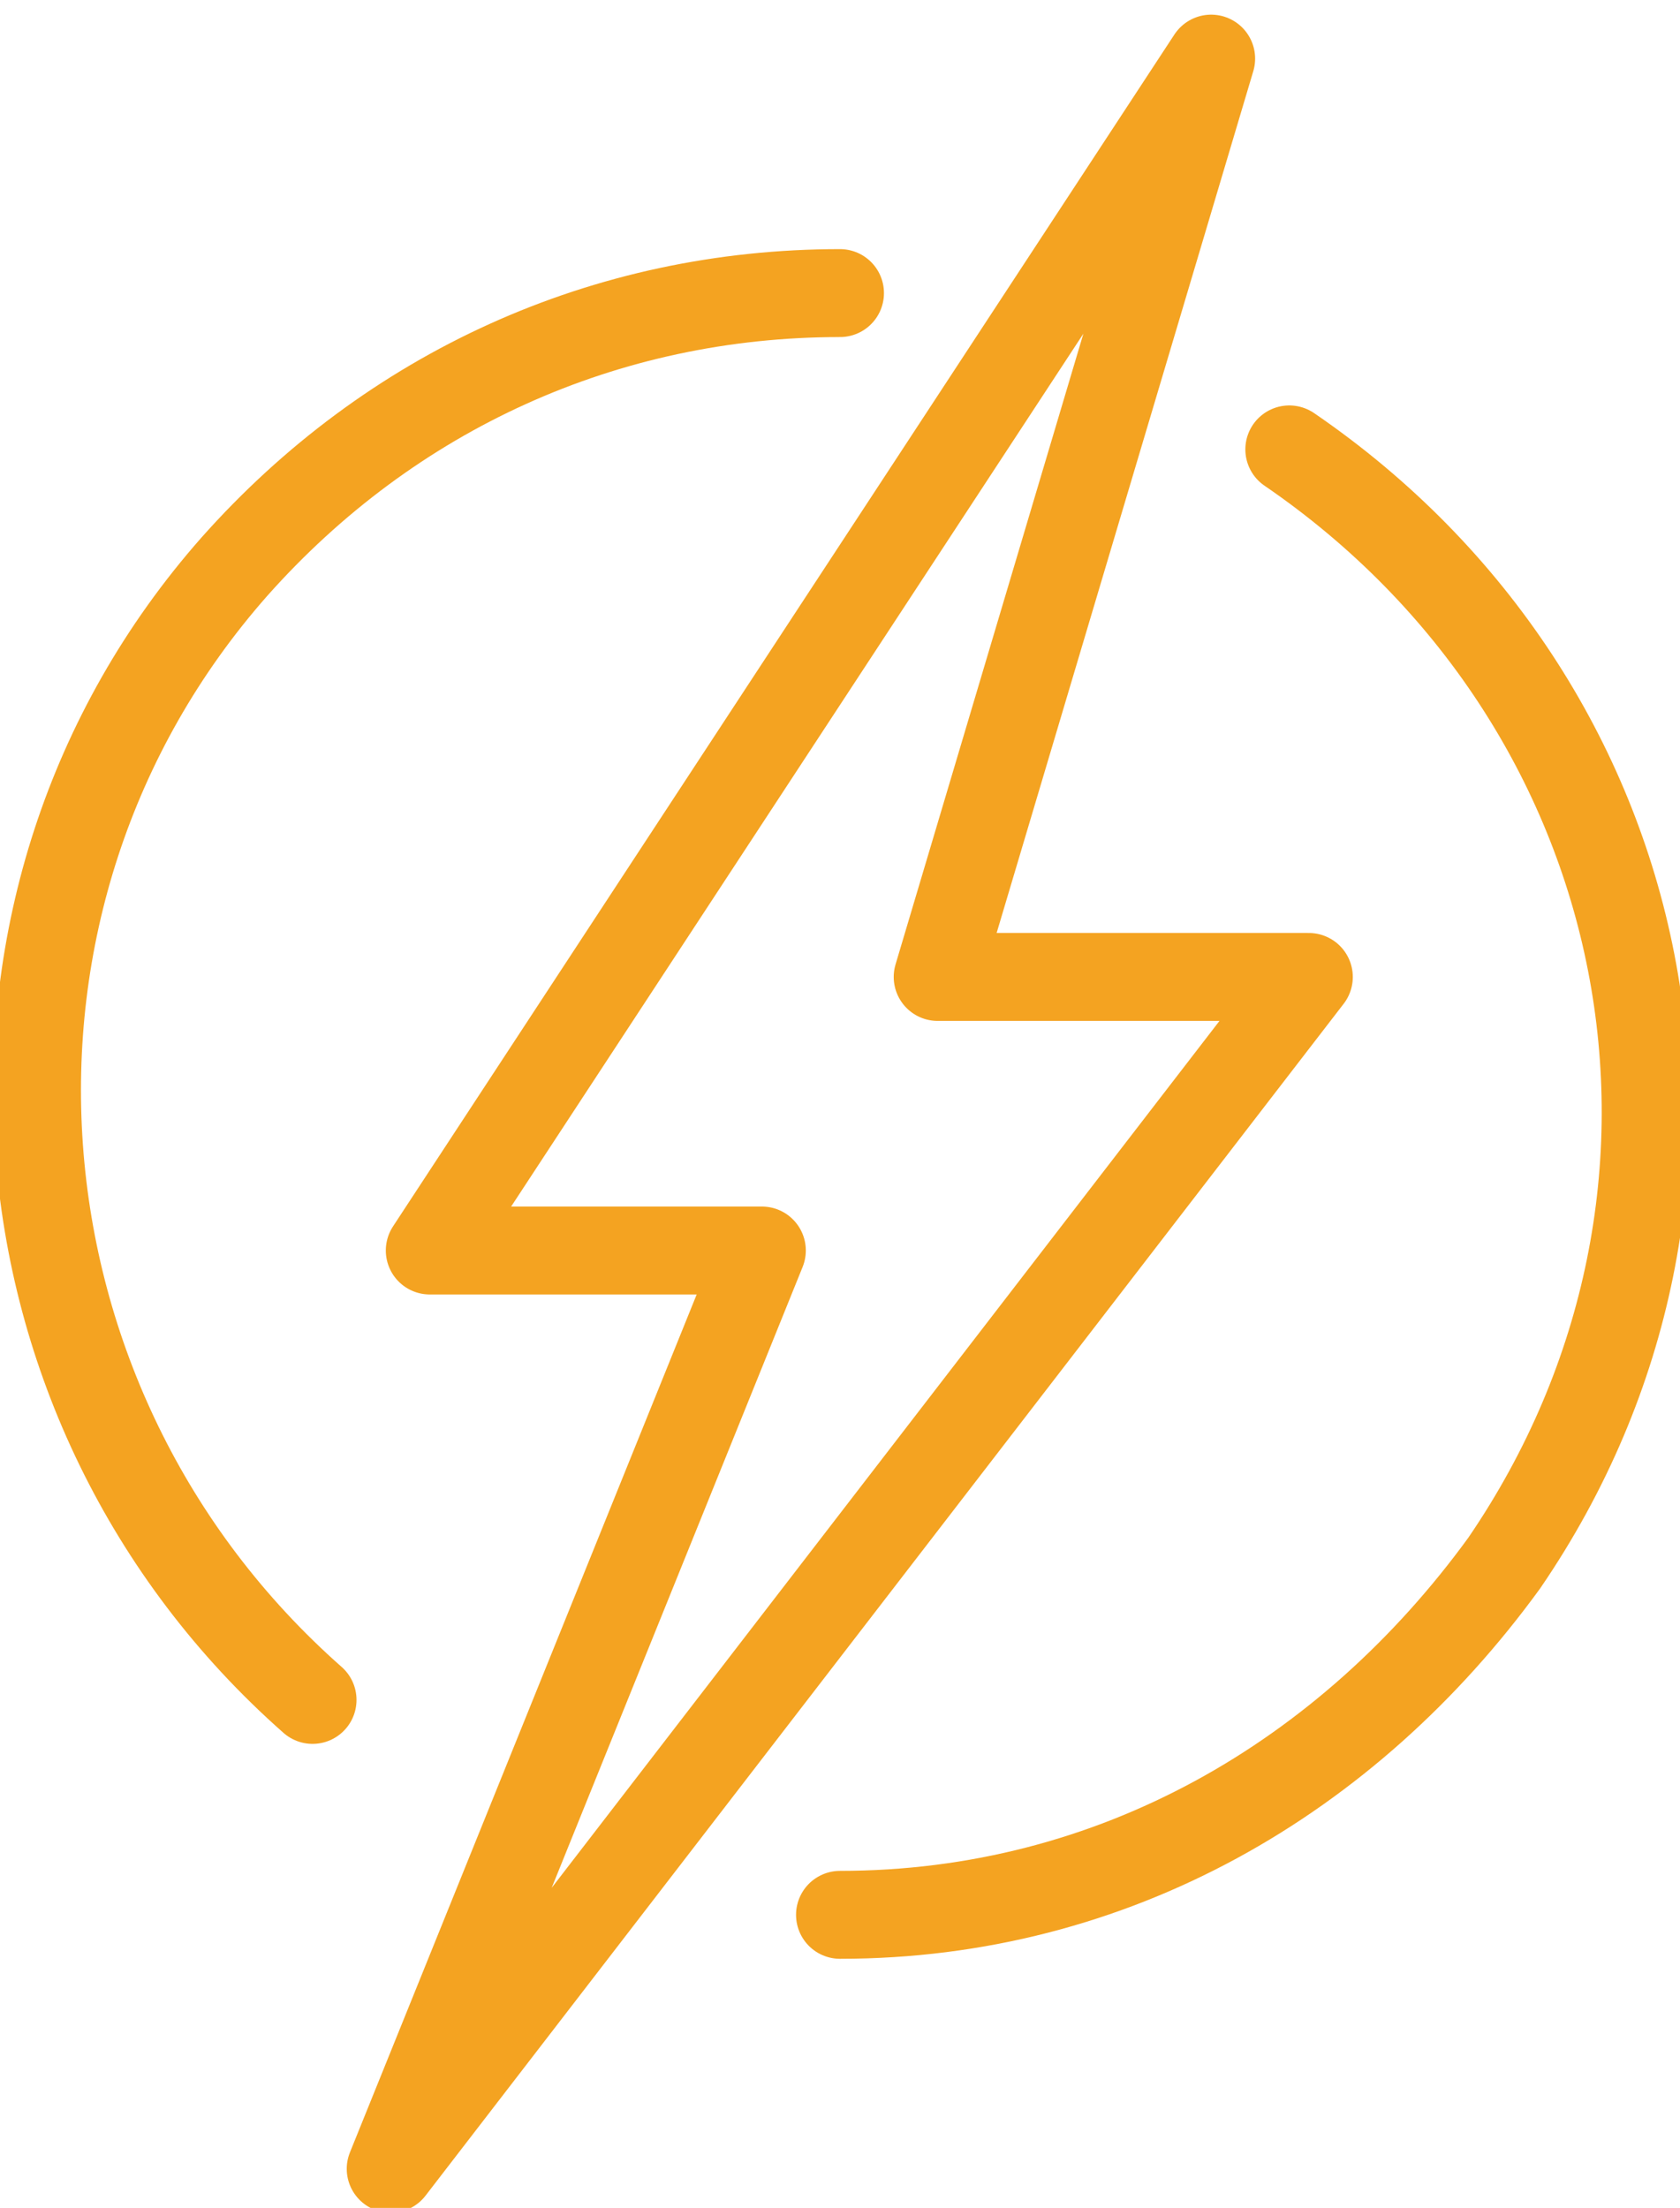 <?xml version="1.0" encoding="utf-8"?>
<!-- Generator: Adobe Illustrator 19.0.0, SVG Export Plug-In . SVG Version: 6.00 Build 0)  -->
<svg version="1.1" id="Слой_1" xmlns="http://www.w3.org/2000/svg" xmlns:xlink="http://www.w3.org/1999/xlink" x="0px" y="0px"
	 viewBox="-475 275.7 8.6 11.3" style="enable-background:new -475 275.7 8.6 11.3;" xml:space="preserve">
<style type="text/css">
	.st0{fill:none;stroke:#F4A321;stroke-width:0.45;stroke-linecap:round;stroke-linejoin:round;}
</style>
<title>2</title>
<path class="st0" d="M-468.4,278c1.9,1.3,2.4,3.8,1.1,5.7c-0.8,1.1-2,1.8-3.4,1.8"/>
<path class="st0" d="M-473.4,284.4c-1.7-1.5-1.9-4.1-0.4-5.8c0.8-0.9,1.9-1.4,3.1-1.4"/>
<polygon class="st0" points="-468.8,276 -472.8,282.1 -471.1,282.1 -473,286.8 -468.3,280.7 -470.2,280.7 "/>
</svg>
